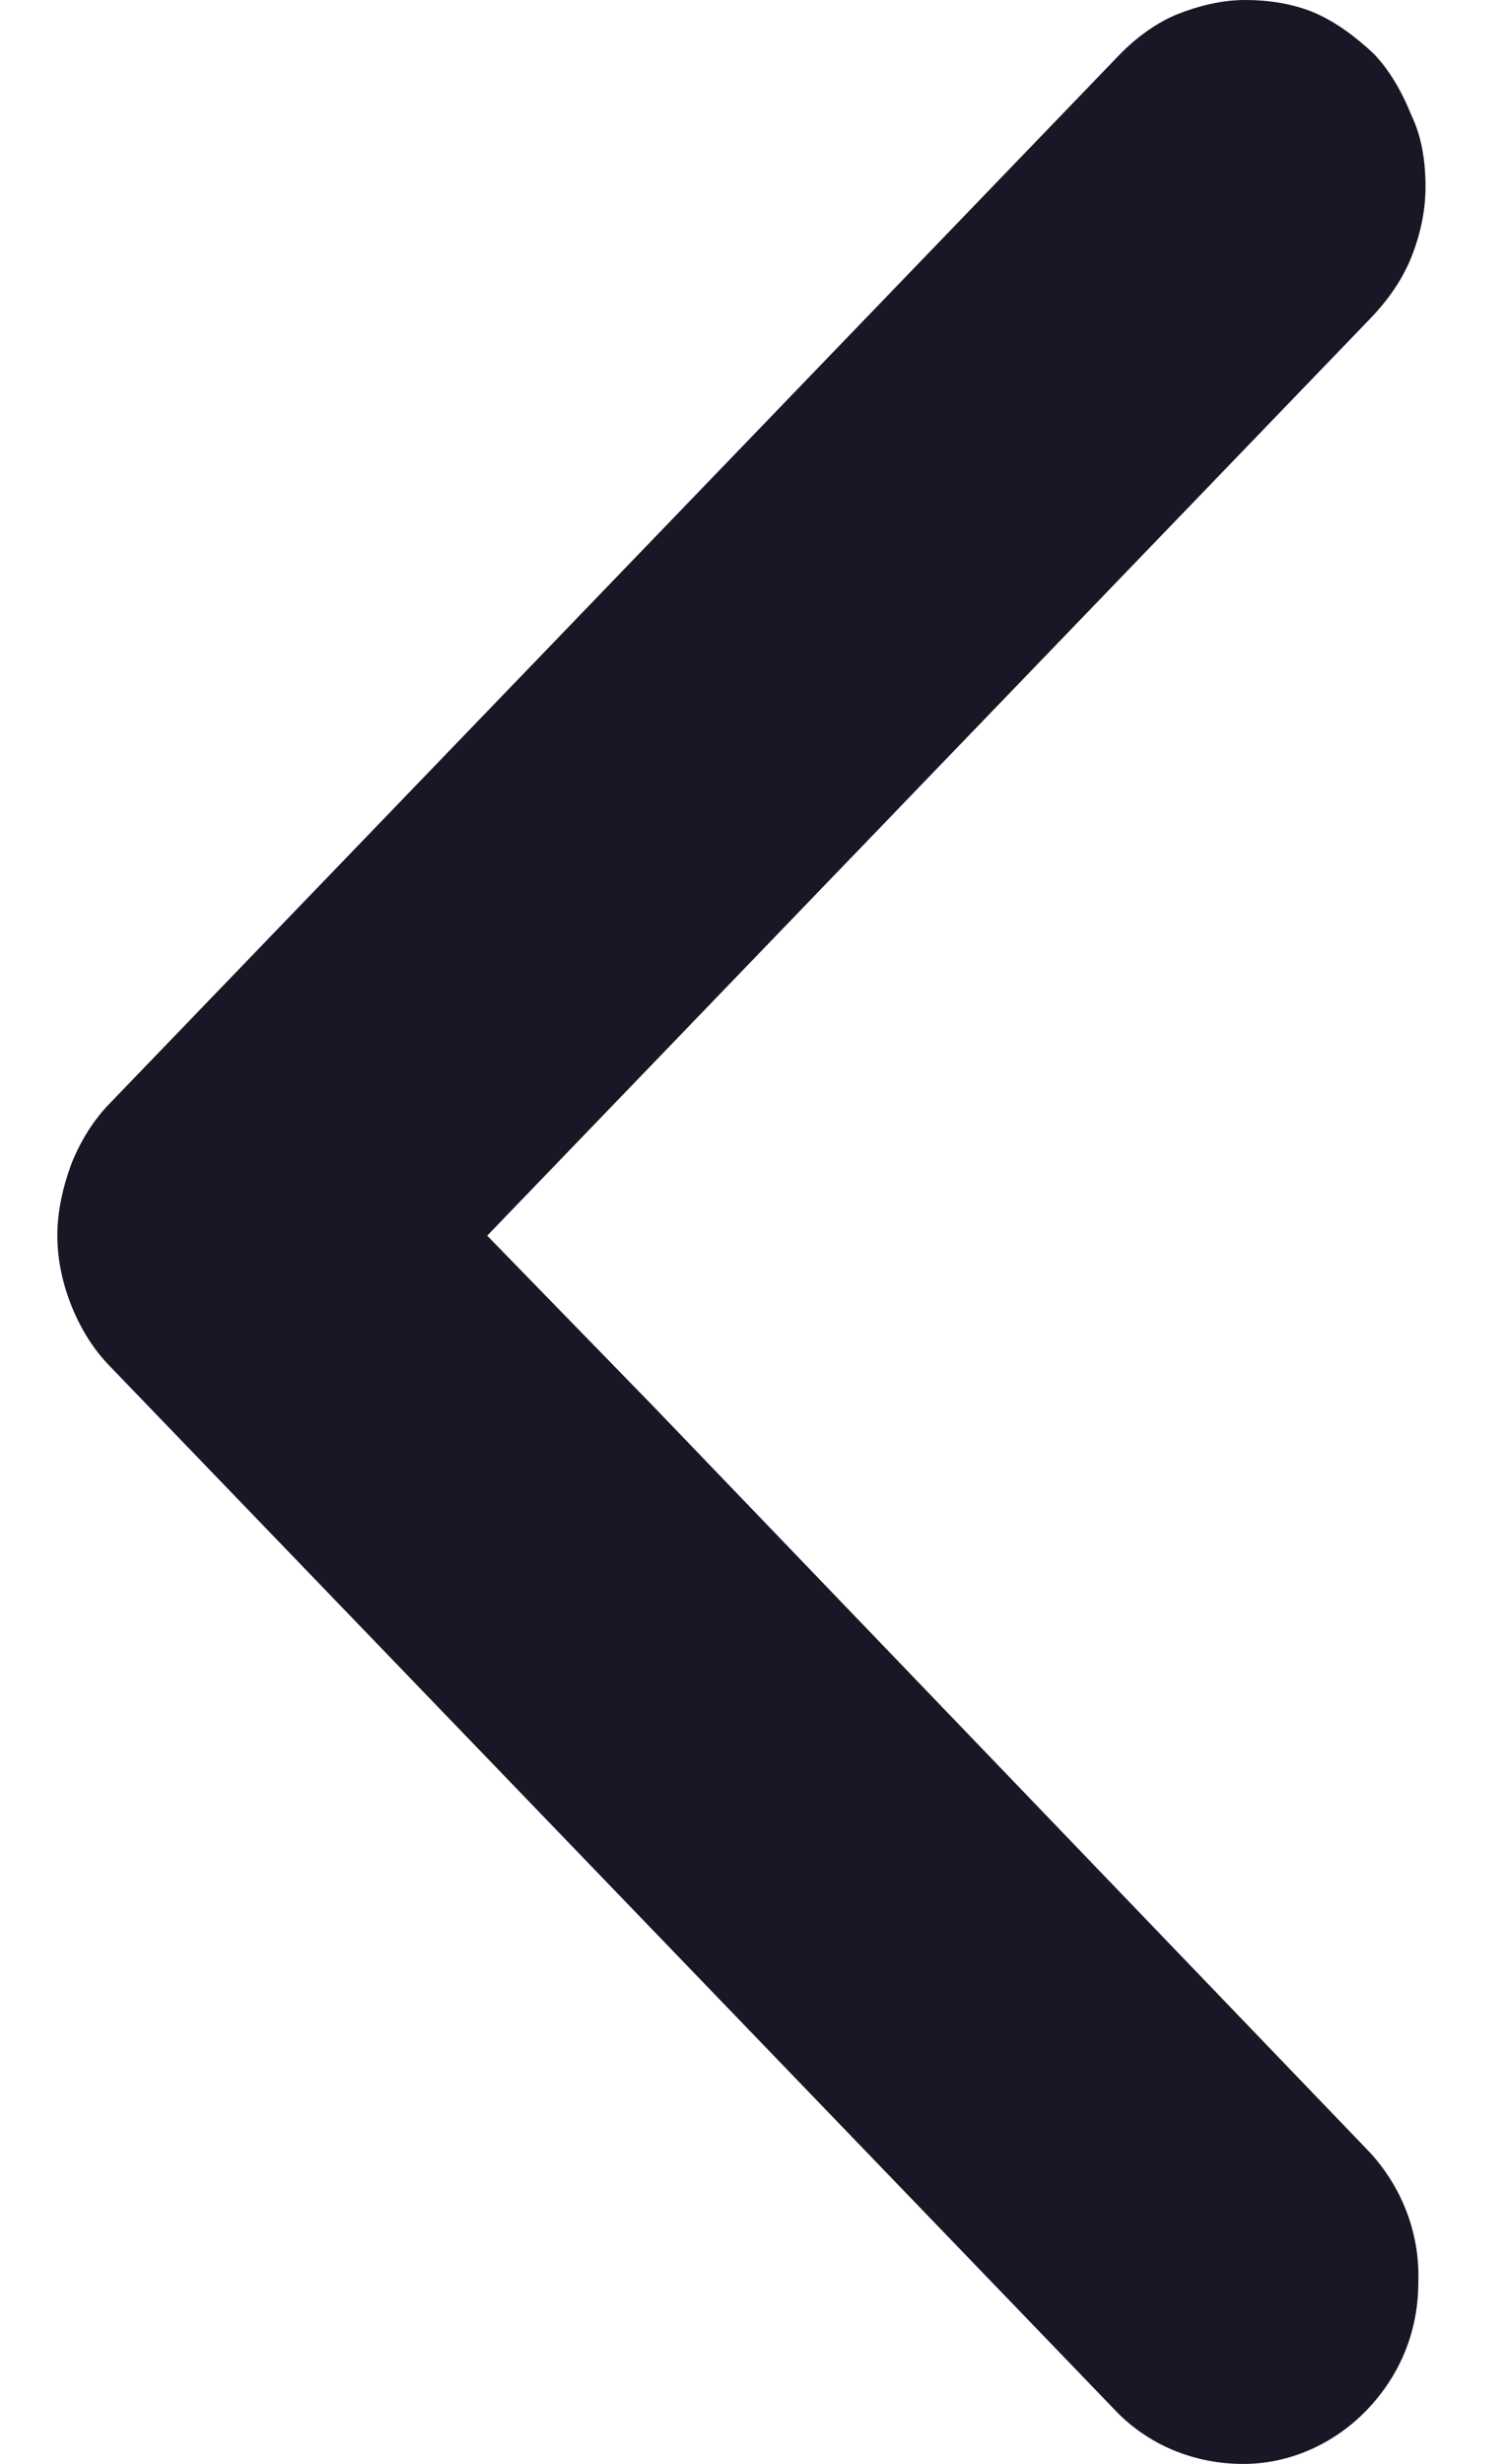<svg width="22" height="36" viewBox="0 0 22 36" fill="none" xmlns="http://www.w3.org/2000/svg" xmlns:xlink="http://www.w3.org/1999/xlink">
<path d="M20.029,31.453C20.499,31.967 20.759,32.644 20.733,33.347C20.733,34.051 20.473,34.701 19.977,35.215C19.508,35.702 18.856,36 18.178,36C17.5,36 16.848,35.756 16.353,35.269L1.594,19.949C1.359,19.705 1.177,19.408 1.046,19.083C0.916,18.758 0.838,18.406 0.838,18.054C0.838,17.702 0.916,17.35 1.046,16.998C1.177,16.674 1.359,16.376 1.594,16.132L16.353,0.812C16.587,0.568 16.874,0.352 17.187,0.217C17.526,0.081 17.865,0 18.204,0C18.543,0 18.908,0.054 19.221,0.189C19.534,0.325 19.821,0.541 20.081,0.785C20.316,1.029 20.499,1.353 20.629,1.678C20.785,2.003 20.838,2.355 20.838,2.734C20.838,3.086 20.759,3.438 20.629,3.762C20.499,4.087 20.29,4.385 20.029,4.656L7.122,18.054L9.573,20.571L20.029,31.453Z" fill="#181725"/>
</svg>
